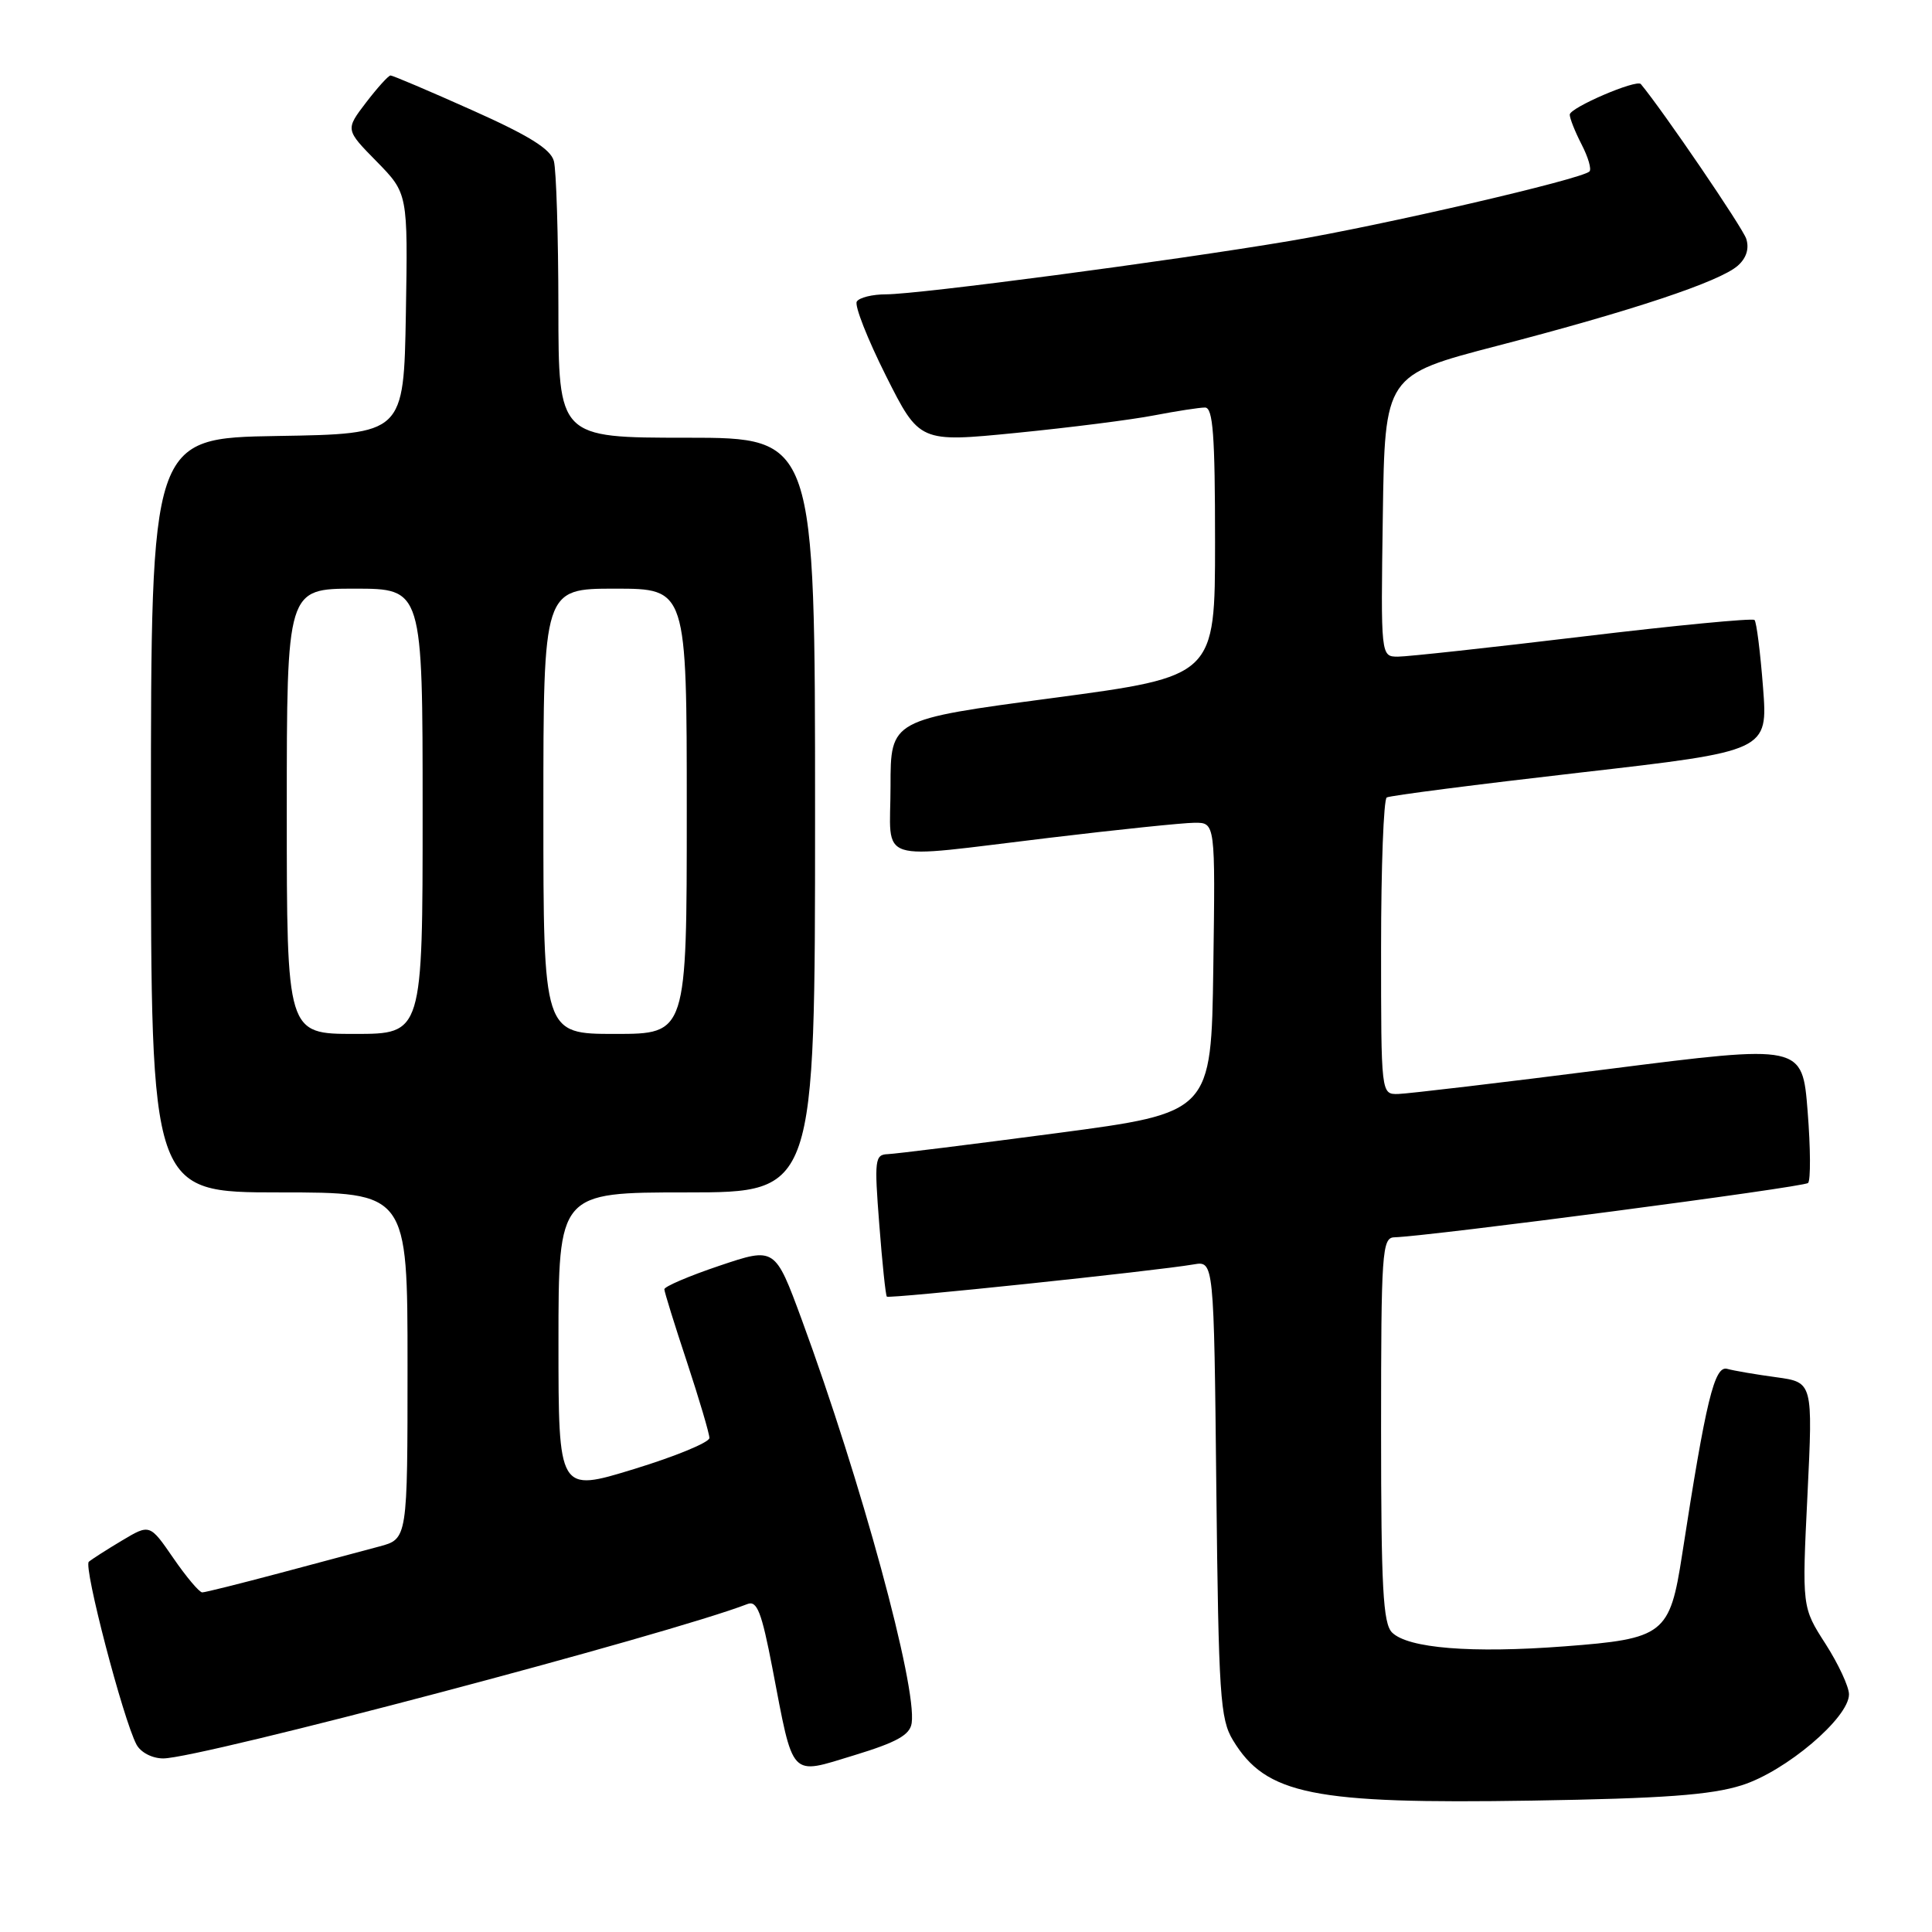 <?xml version="1.0" encoding="UTF-8" standalone="no"?>
<!DOCTYPE svg PUBLIC "-//W3C//DTD SVG 1.1//EN" "http://www.w3.org/Graphics/SVG/1.1/DTD/svg11.dtd" >
<svg xmlns="http://www.w3.org/2000/svg" xmlns:xlink="http://www.w3.org/1999/xlink" version="1.1" viewBox="0 0 256 256">
 <g >
 <path fill="currentColor"
d=" M 230.78 236.56 C 236.61 234.73 245.00 227.62 245.00 224.51 C 245.00 223.50 243.60 220.49 241.89 217.82 C 238.77 212.97 238.77 212.97 239.50 198.06 C 240.22 183.16 240.22 183.16 235.36 182.49 C 232.69 182.13 229.76 181.63 228.86 181.38 C 227.17 180.92 226.05 185.53 222.89 206.00 C 221.26 216.57 220.51 217.15 207.31 218.15 C 194.97 219.09 186.56 218.41 184.45 216.31 C 183.26 215.12 183.00 210.31 183.00 189.43 C 183.00 165.90 183.13 164.00 184.75 163.95 C 189.52 163.80 239.03 157.31 239.58 156.75 C 239.93 156.40 239.91 152.13 239.52 147.25 C 238.82 138.39 238.82 138.39 213.16 141.65 C 199.05 143.45 186.49 144.93 185.25 144.96 C 183.00 145.00 183.00 145.00 183.00 125.56 C 183.00 114.87 183.34 105.92 183.75 105.67 C 184.16 105.42 195.70 103.94 209.38 102.37 C 234.26 99.52 234.26 99.52 233.61 91.07 C 233.25 86.43 232.75 82.41 232.48 82.15 C 232.22 81.89 221.99 82.87 209.75 84.34 C 197.51 85.81 186.48 87.01 185.23 87.01 C 182.96 87.00 182.96 87.00 183.23 68.35 C 183.50 49.70 183.50 49.70 198.41 45.82 C 216.31 41.17 227.87 37.32 230.26 35.21 C 231.40 34.21 231.80 32.95 231.39 31.65 C 230.92 30.17 220.34 14.65 217.42 11.14 C 216.86 10.47 208.00 14.27 208.00 15.19 C 208.00 15.69 208.71 17.47 209.57 19.14 C 210.44 20.82 210.91 22.43 210.61 22.72 C 209.60 23.74 183.14 29.87 170.83 31.94 C 155.10 34.59 121.71 39.00 117.41 39.00 C 115.60 39.00 113.85 39.43 113.53 39.96 C 113.20 40.48 114.94 44.90 117.38 49.77 C 121.83 58.63 121.83 58.63 134.67 57.36 C 141.72 56.66 149.94 55.62 152.92 55.04 C 155.90 54.47 158.93 54.00 159.67 54.00 C 160.73 54.00 161.00 57.64 161.00 71.81 C 161.00 89.62 161.00 89.62 139.50 92.49 C 118.00 95.35 118.00 95.35 118.00 104.18 C 118.00 114.62 115.55 113.82 139.00 111.02 C 148.07 109.93 156.75 109.03 158.27 109.02 C 161.04 109.00 161.04 109.00 160.77 128.22 C 160.50 147.44 160.50 147.44 140.00 150.15 C 128.72 151.64 118.66 152.89 117.64 152.93 C 115.92 152.99 115.84 153.66 116.51 162.25 C 116.90 167.34 117.35 171.64 117.51 171.81 C 117.79 172.12 153.04 168.42 158.17 167.54 C 160.85 167.08 160.85 167.08 161.17 197.29 C 161.47 224.66 161.68 227.79 163.37 230.58 C 167.74 237.81 173.95 239.06 203.00 238.59 C 220.38 238.31 226.70 237.85 230.78 236.56 Z  M 120.80 228.33 C 121.52 223.47 114.11 196.28 106.24 174.87 C 102.69 165.24 102.69 165.24 95.35 167.71 C 91.31 169.07 88.01 170.48 88.03 170.84 C 88.04 171.20 89.39 175.55 91.03 180.49 C 92.66 185.44 94.00 189.96 94.00 190.54 C 94.00 191.12 89.50 192.98 84.00 194.66 C 74.00 197.73 74.00 197.73 74.00 177.86 C 74.00 158.00 74.00 158.00 91.00 158.00 C 108.00 158.00 108.00 158.00 108.00 108.00 C 108.00 58.00 108.00 58.00 91.00 58.00 C 74.00 58.00 74.00 58.00 73.99 40.75 C 73.98 31.26 73.71 22.53 73.39 21.34 C 72.97 19.75 70.07 17.95 62.54 14.59 C 56.89 12.06 52.03 10.00 51.75 10.00 C 51.47 10.00 50.01 11.62 48.50 13.59 C 45.76 17.18 45.76 17.18 49.91 21.40 C 54.05 25.63 54.05 25.63 53.78 41.56 C 53.50 57.50 53.50 57.50 36.75 57.77 C 20.00 58.05 20.00 58.05 20.00 108.02 C 20.00 158.00 20.00 158.00 37.00 158.00 C 54.00 158.00 54.00 158.00 54.00 180.96 C 54.00 203.92 54.00 203.92 50.25 204.92 C 48.19 205.47 42.23 207.06 37.00 208.46 C 31.77 209.85 27.18 211.00 26.80 211.00 C 26.41 211.00 24.69 208.96 22.97 206.46 C 19.85 201.93 19.85 201.93 16.18 204.12 C 14.15 205.33 12.17 206.60 11.77 206.94 C 11.03 207.57 16.32 227.85 18.09 231.17 C 18.65 232.21 20.17 233.00 21.63 233.00 C 26.46 233.00 88.71 216.55 99.05 212.54 C 100.31 212.05 100.92 213.62 102.34 221.00 C 105.19 235.86 104.57 235.20 113.19 232.58 C 118.83 230.86 120.57 229.89 120.80 228.33 Z  M 38.00 107.50 C 38.00 78.00 38.00 78.00 47.00 78.00 C 56.00 78.00 56.00 78.00 56.00 107.50 C 56.00 137.00 56.00 137.00 47.00 137.00 C 38.00 137.00 38.00 137.00 38.00 107.50 Z  M 72.00 107.50 C 72.00 78.00 72.00 78.00 81.50 78.00 C 91.00 78.00 91.00 78.00 91.00 107.50 C 91.00 137.00 91.00 137.00 81.50 137.00 C 72.00 137.00 72.00 137.00 72.00 107.50 Z "/>
</g>
</svg>